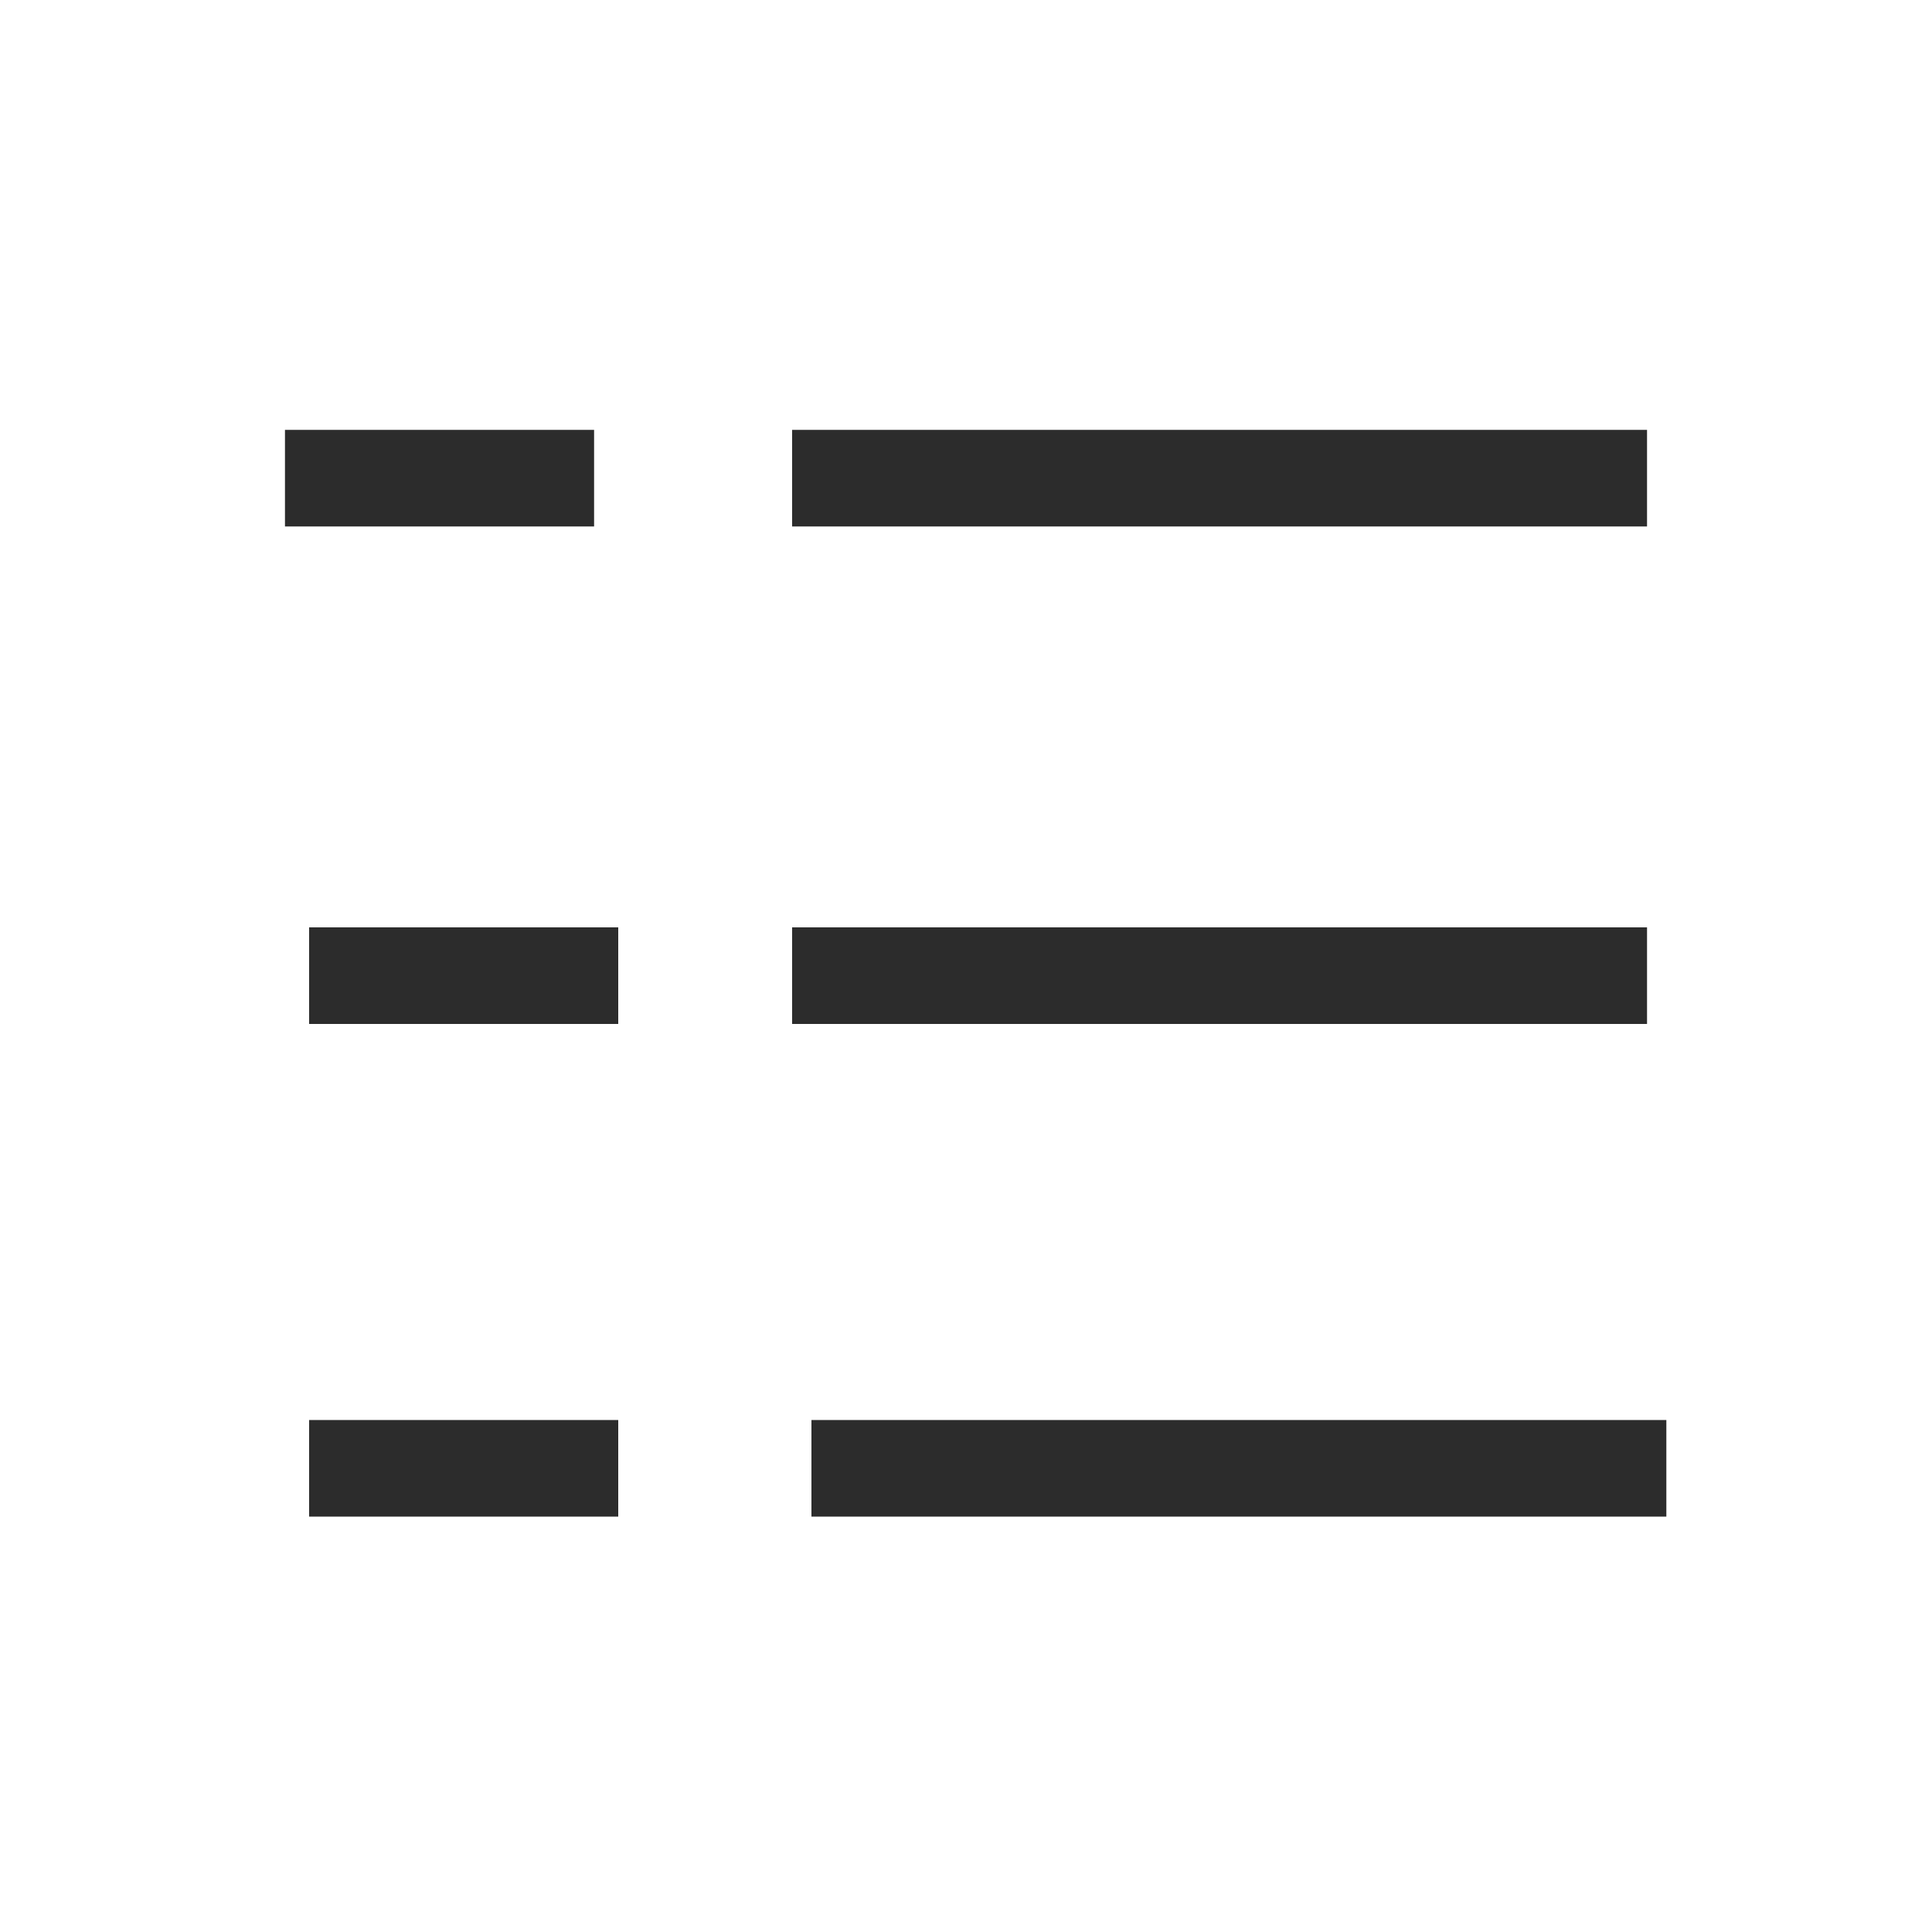 <?xml version="1.0" standalone="no"?><!DOCTYPE svg PUBLIC "-//W3C//DTD SVG 1.1//EN" "http://www.w3.org/Graphics/SVG/1.1/DTD/svg11.dtd"><svg t="1617336006194" class="icon" viewBox="0 0 1024 1024" version="1.1" xmlns="http://www.w3.org/2000/svg" p-id="7928" xmlns:xlink="http://www.w3.org/1999/xlink" width="200" height="200"><defs><style type="text/css"></style></defs><path d="M151.04 227.84h163.84v51.2H151.04zM163.84 491.52h163.84v51.2H163.84zM419.84 227.84h453.12v51.2H419.84zM419.84 491.52h453.12v51.2H419.84zM163.84 752.64h163.84v51.2H163.84zM430.08 752.64h453.12v51.2H430.08z" fill="#2c2c2c" p-id="7929"></path></svg>